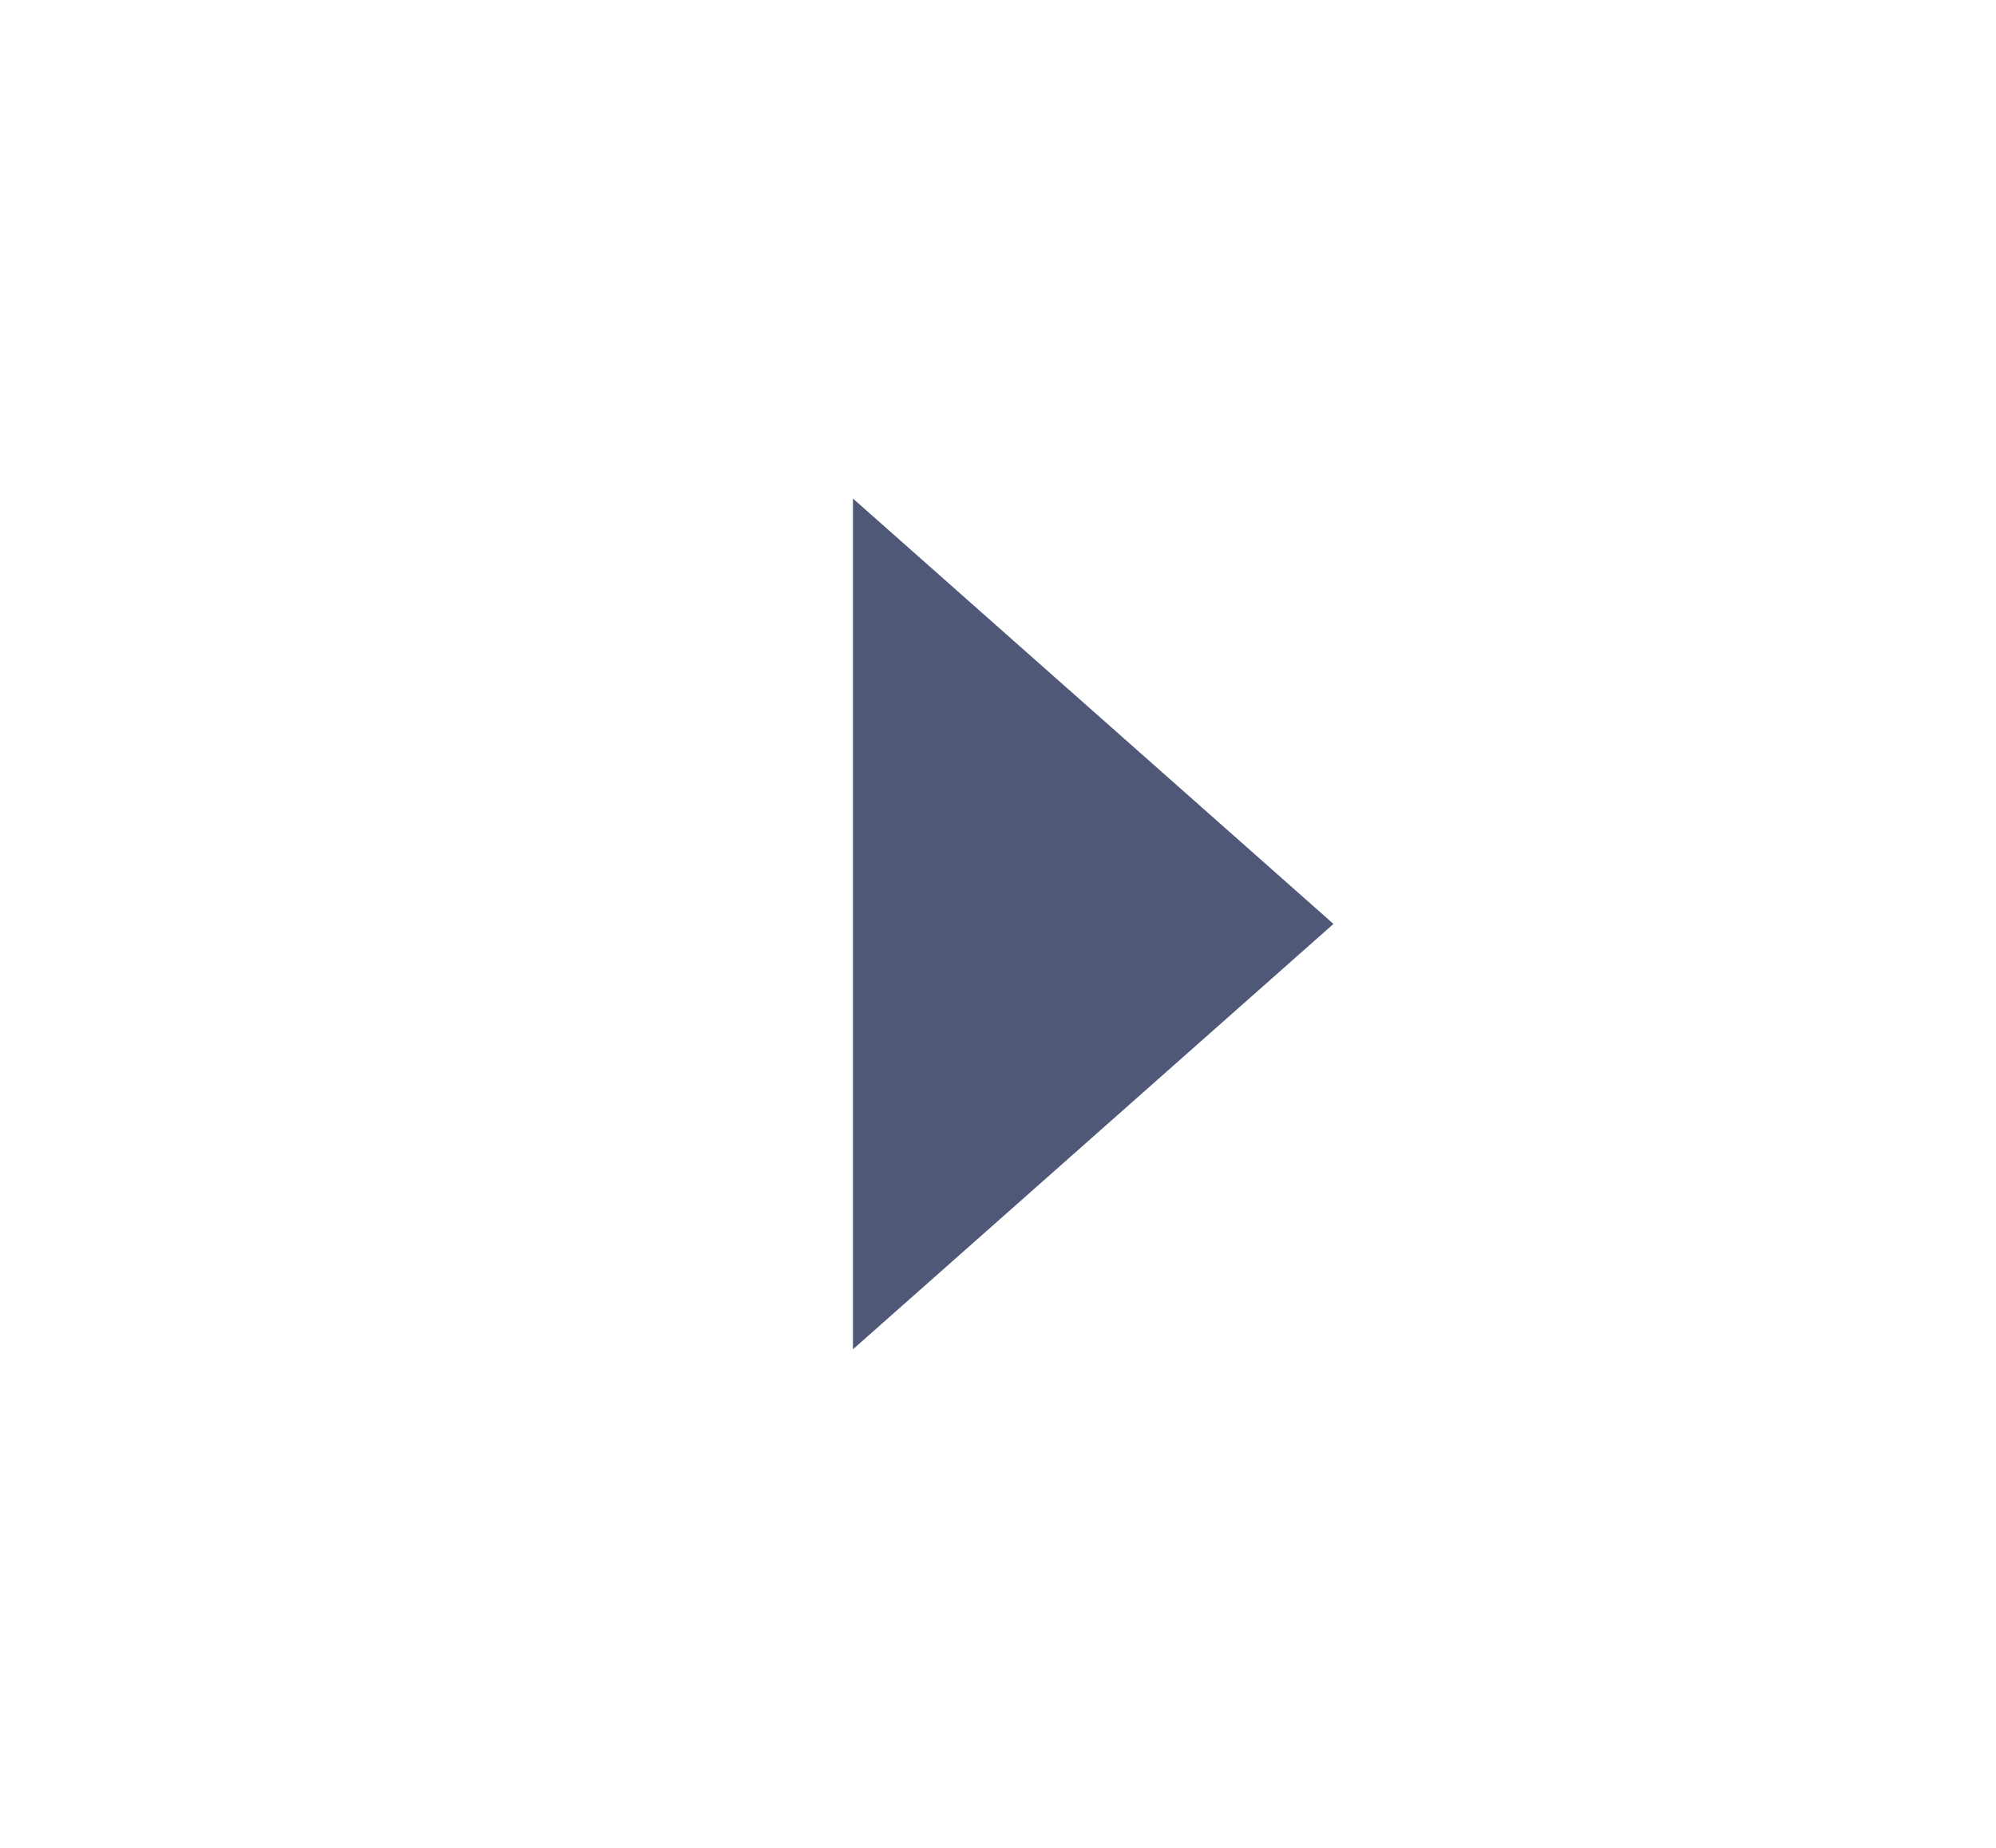 <svg width="27" height="25" viewBox="0 0 27 25" fill="none" xmlns="http://www.w3.org/2000/svg">
<g clip-path="url(#clip0_14562_69318)">
<path d="M18.038 12.5L11.538 18.255V6.745L18.038 12.5Z" fill="#4F5877"/>
</g>
<defs>
<clipPath id="clip0_14562_69318">
<rect width="23.021" height="26" fill="white" transform="translate(0.705 24.01) rotate(-90)"/>
</clipPath>
</defs>
</svg>

